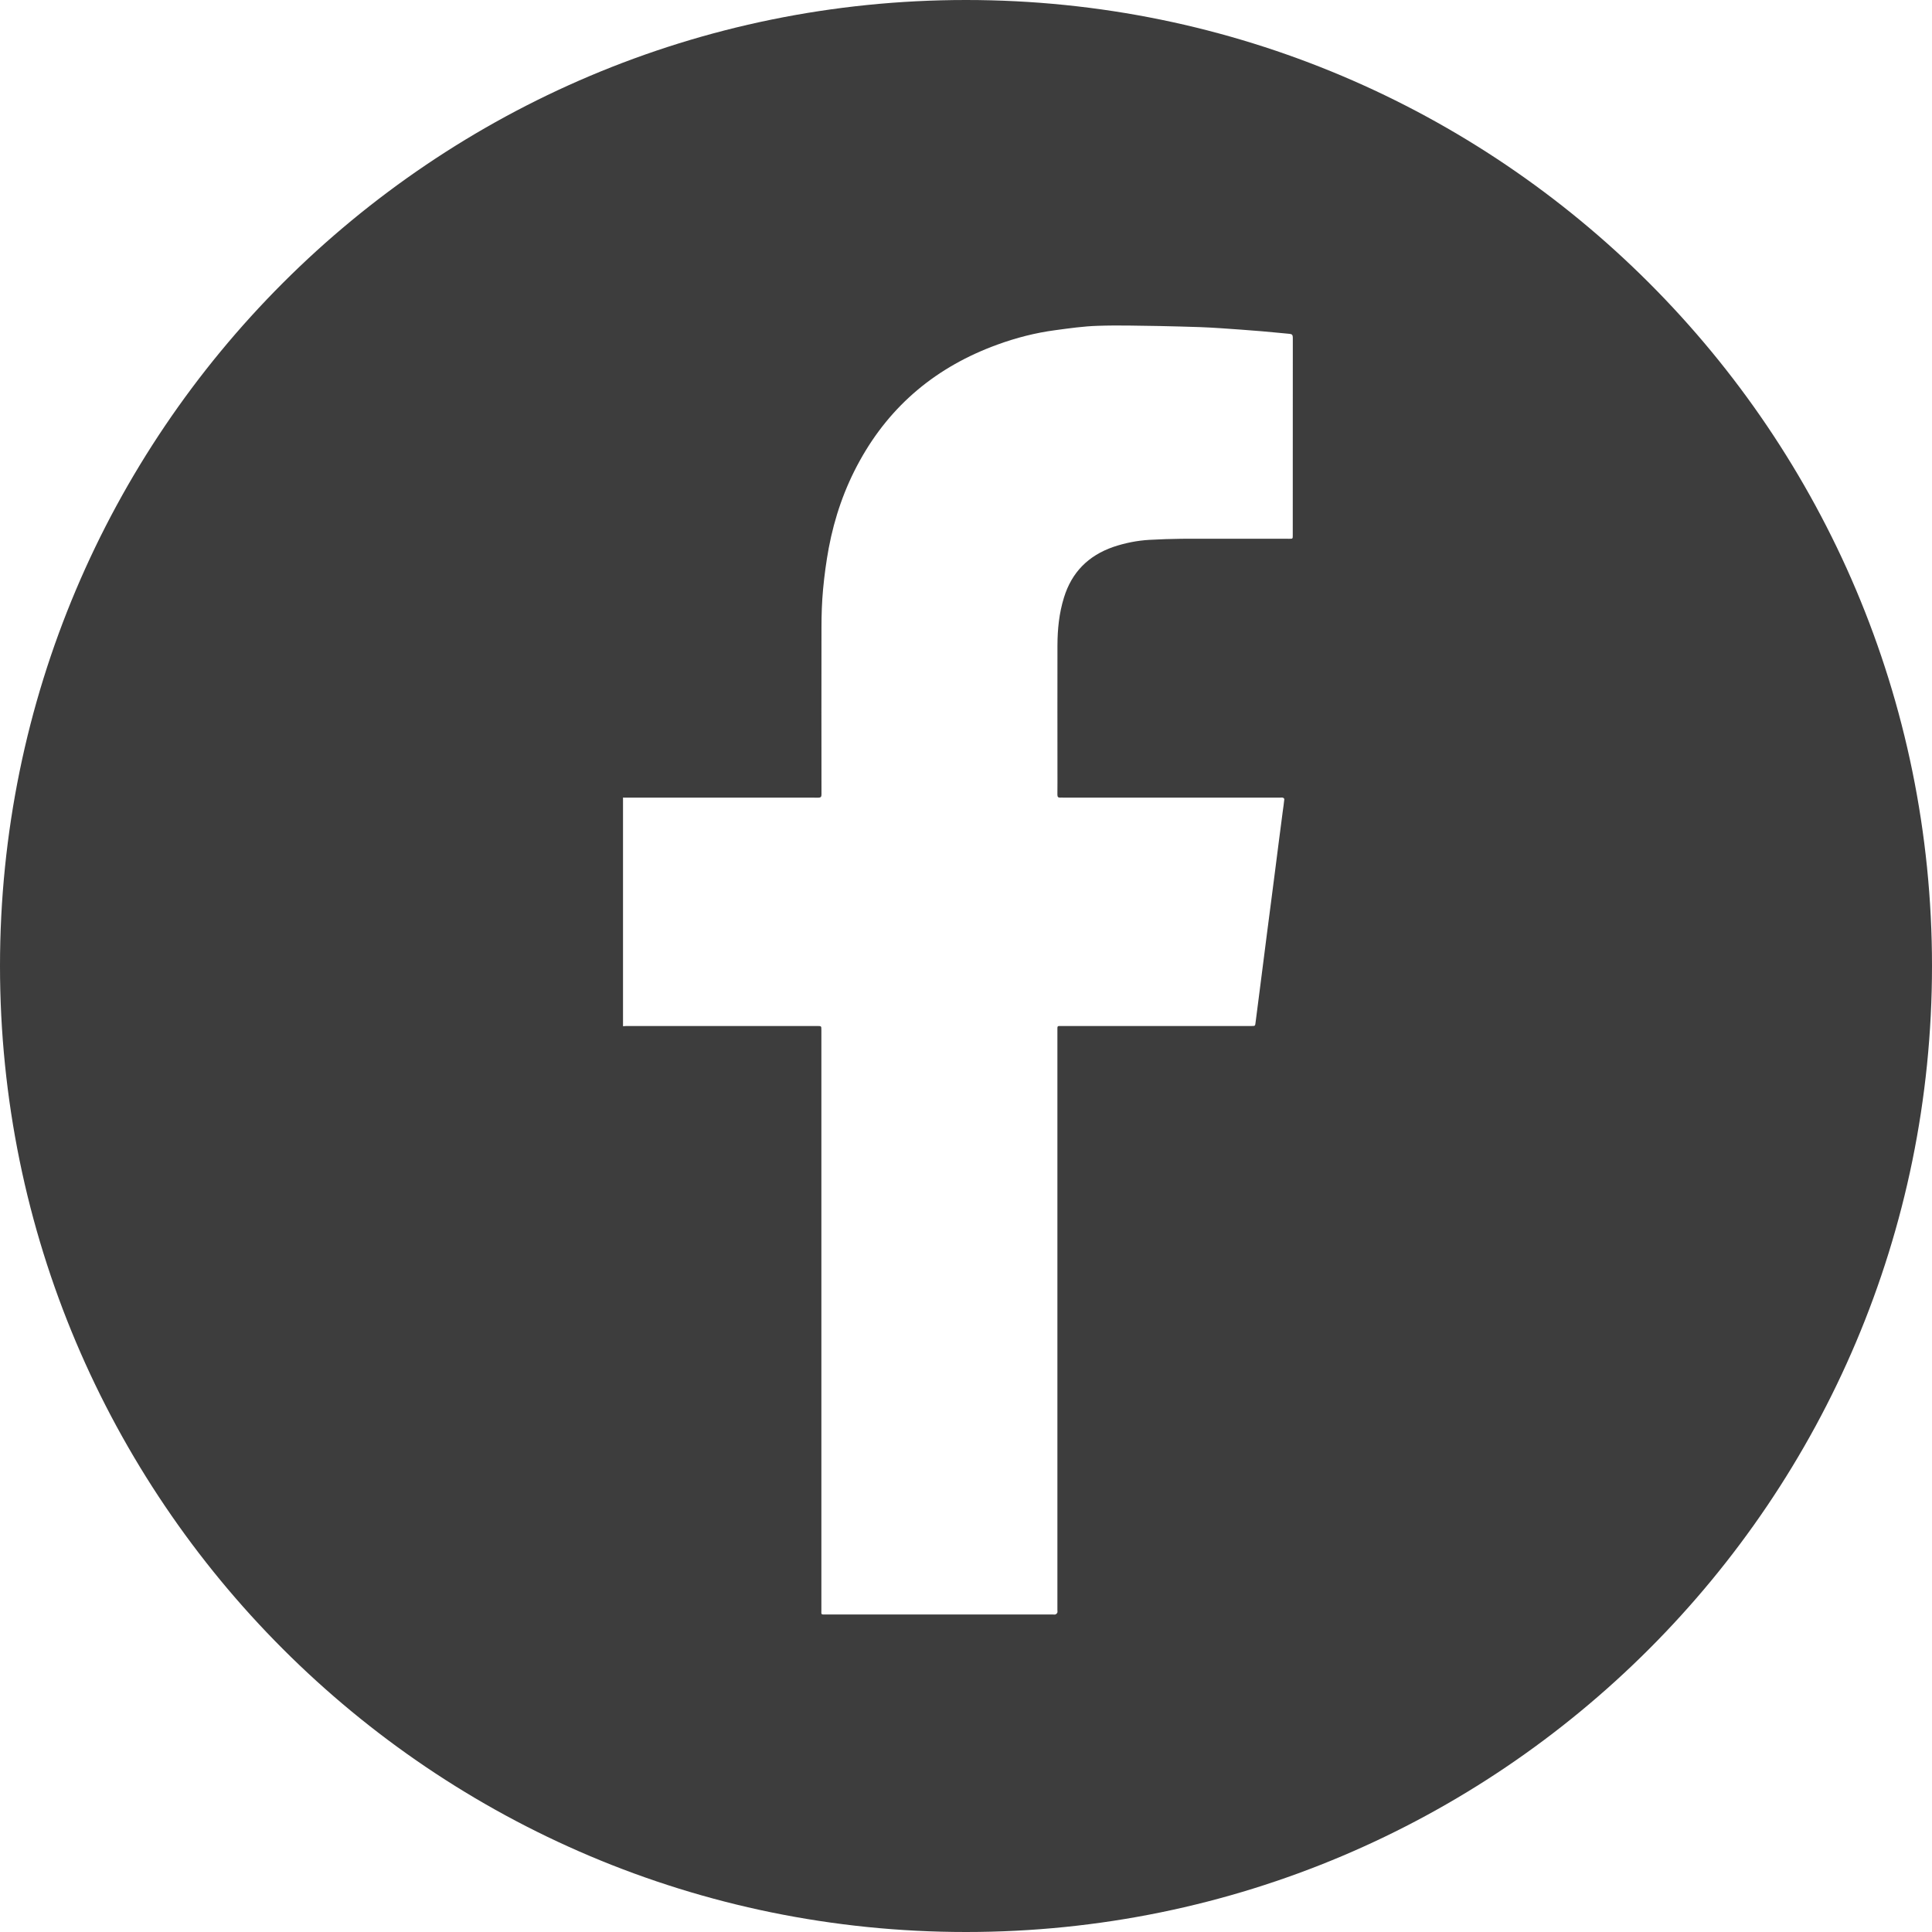 <?xml version="1.0" encoding="utf-8"?>
<!-- Generator: Adobe Illustrator 16.0.0, SVG Export Plug-In . SVG Version: 6.00 Build 0)  -->
<!DOCTYPE svg PUBLIC "-//W3C//DTD SVG 1.1//EN" "http://www.w3.org/Graphics/SVG/1.1/DTD/svg11.dtd">
<svg version="1.1" id="Layer_1" xmlns="http://www.w3.org/2000/svg" xmlns:xlink="http://www.w3.org/1999/xlink" x="0px" y="0px"
	 width="37.498px" height="37.498px" viewBox="0 0 37.498 37.498" enable-background="new 0 0 37.498 37.498" xml:space="preserve">
<path fill="#3D3D3D" d="M18.749,0C8.394,0,0,8.393,0,18.748c0,10.355,8.394,18.75,18.749,18.75s18.749-8.395,18.749-18.75
	C37.498,8.393,29.104,0,18.749,0z M25.091,10.391c0,0.066,0,0.066-0.066,0.066c-0.696,0-1.392-0.002-2.089,0
	c-0.21,0.002-0.42,0.01-0.629,0.021c-0.239,0.014-0.472,0.061-0.698,0.137c-0.485,0.168-0.808,0.492-0.959,0.984
	c-0.094,0.303-0.125,0.613-0.126,0.927c-0.002,0.806,0,1.612,0,2.419c0,0.158,0.001,0.317-0.001,0.477
	c-0.001,0.047,0.017,0.062,0.061,0.059c0.017-0.002,0.034,0,0.05,0c1.404,0,2.809,0,4.212,0c0.018,0,0.038-0.004,0.055,0.002
	c0.011,0.003,0.028,0.02,0.026,0.029c-0.008,0.081-0.02,0.162-0.031,0.242c-0.026,0.195-0.051,0.389-0.076,0.584
	c-0.025,0.193-0.05,0.387-0.074,0.579c-0.025,0.196-0.051,0.394-0.076,0.589s-0.051,0.391-0.076,0.584
	c-0.024,0.193-0.049,0.387-0.074,0.58c-0.024,0.193-0.05,0.384-0.074,0.578c-0.025,0.197-0.052,0.393-0.076,0.59
	c-0.009,0.076-0.006,0.076-0.083,0.076c-1.222,0-2.444,0-3.667,0c-0.107,0-0.097-0.012-0.097,0.096c0,3.746,0,7.49,0,11.234
	c0,0.02,0.004,0.039-0.001,0.055c-0.005,0.014-0.021,0.029-0.036,0.035c-0.012,0.006-0.028,0.002-0.044,0.002
	c-1.473,0-2.945,0-4.417,0c-0.096,0-0.083,0.004-0.083-0.084c0-3.752,0-7.506,0-11.26c0-0.078,0-0.078-0.079-0.078
	c-1.235,0-2.471,0-3.707,0c-0.021,0-0.042,0.002-0.064,0.004c0-1.48,0-2.958,0-4.439c0.005,0,0.01,0.002,0.015,0.002
	c1.26,0,2.518,0,3.777,0.001c0.051,0,0.06-0.021,0.06-0.065c-0.001-1.08-0.002-2.16,0-3.24c0-0.246,0.008-0.494,0.031-0.74
	c0.025-0.268,0.061-0.535,0.11-0.8c0.112-0.595,0.307-1.161,0.601-1.692c0.603-1.093,1.505-1.832,2.672-2.256
	c0.364-0.133,0.738-0.229,1.122-0.28c0.275-0.037,0.552-0.077,0.829-0.085c0.398-0.014,0.797-0.001,1.196,0.004
	c0.26,0.004,0.521,0.014,0.781,0.021c0.133,0.005,0.267,0.012,0.399,0.021c0.266,0.018,0.531,0.037,0.798,0.059
	c0.182,0.015,0.364,0.035,0.546,0.051c0.046,0.004,0.063,0.021,0.063,0.072C25.091,7.83,25.091,9.111,25.091,10.391z"/>
</svg>
